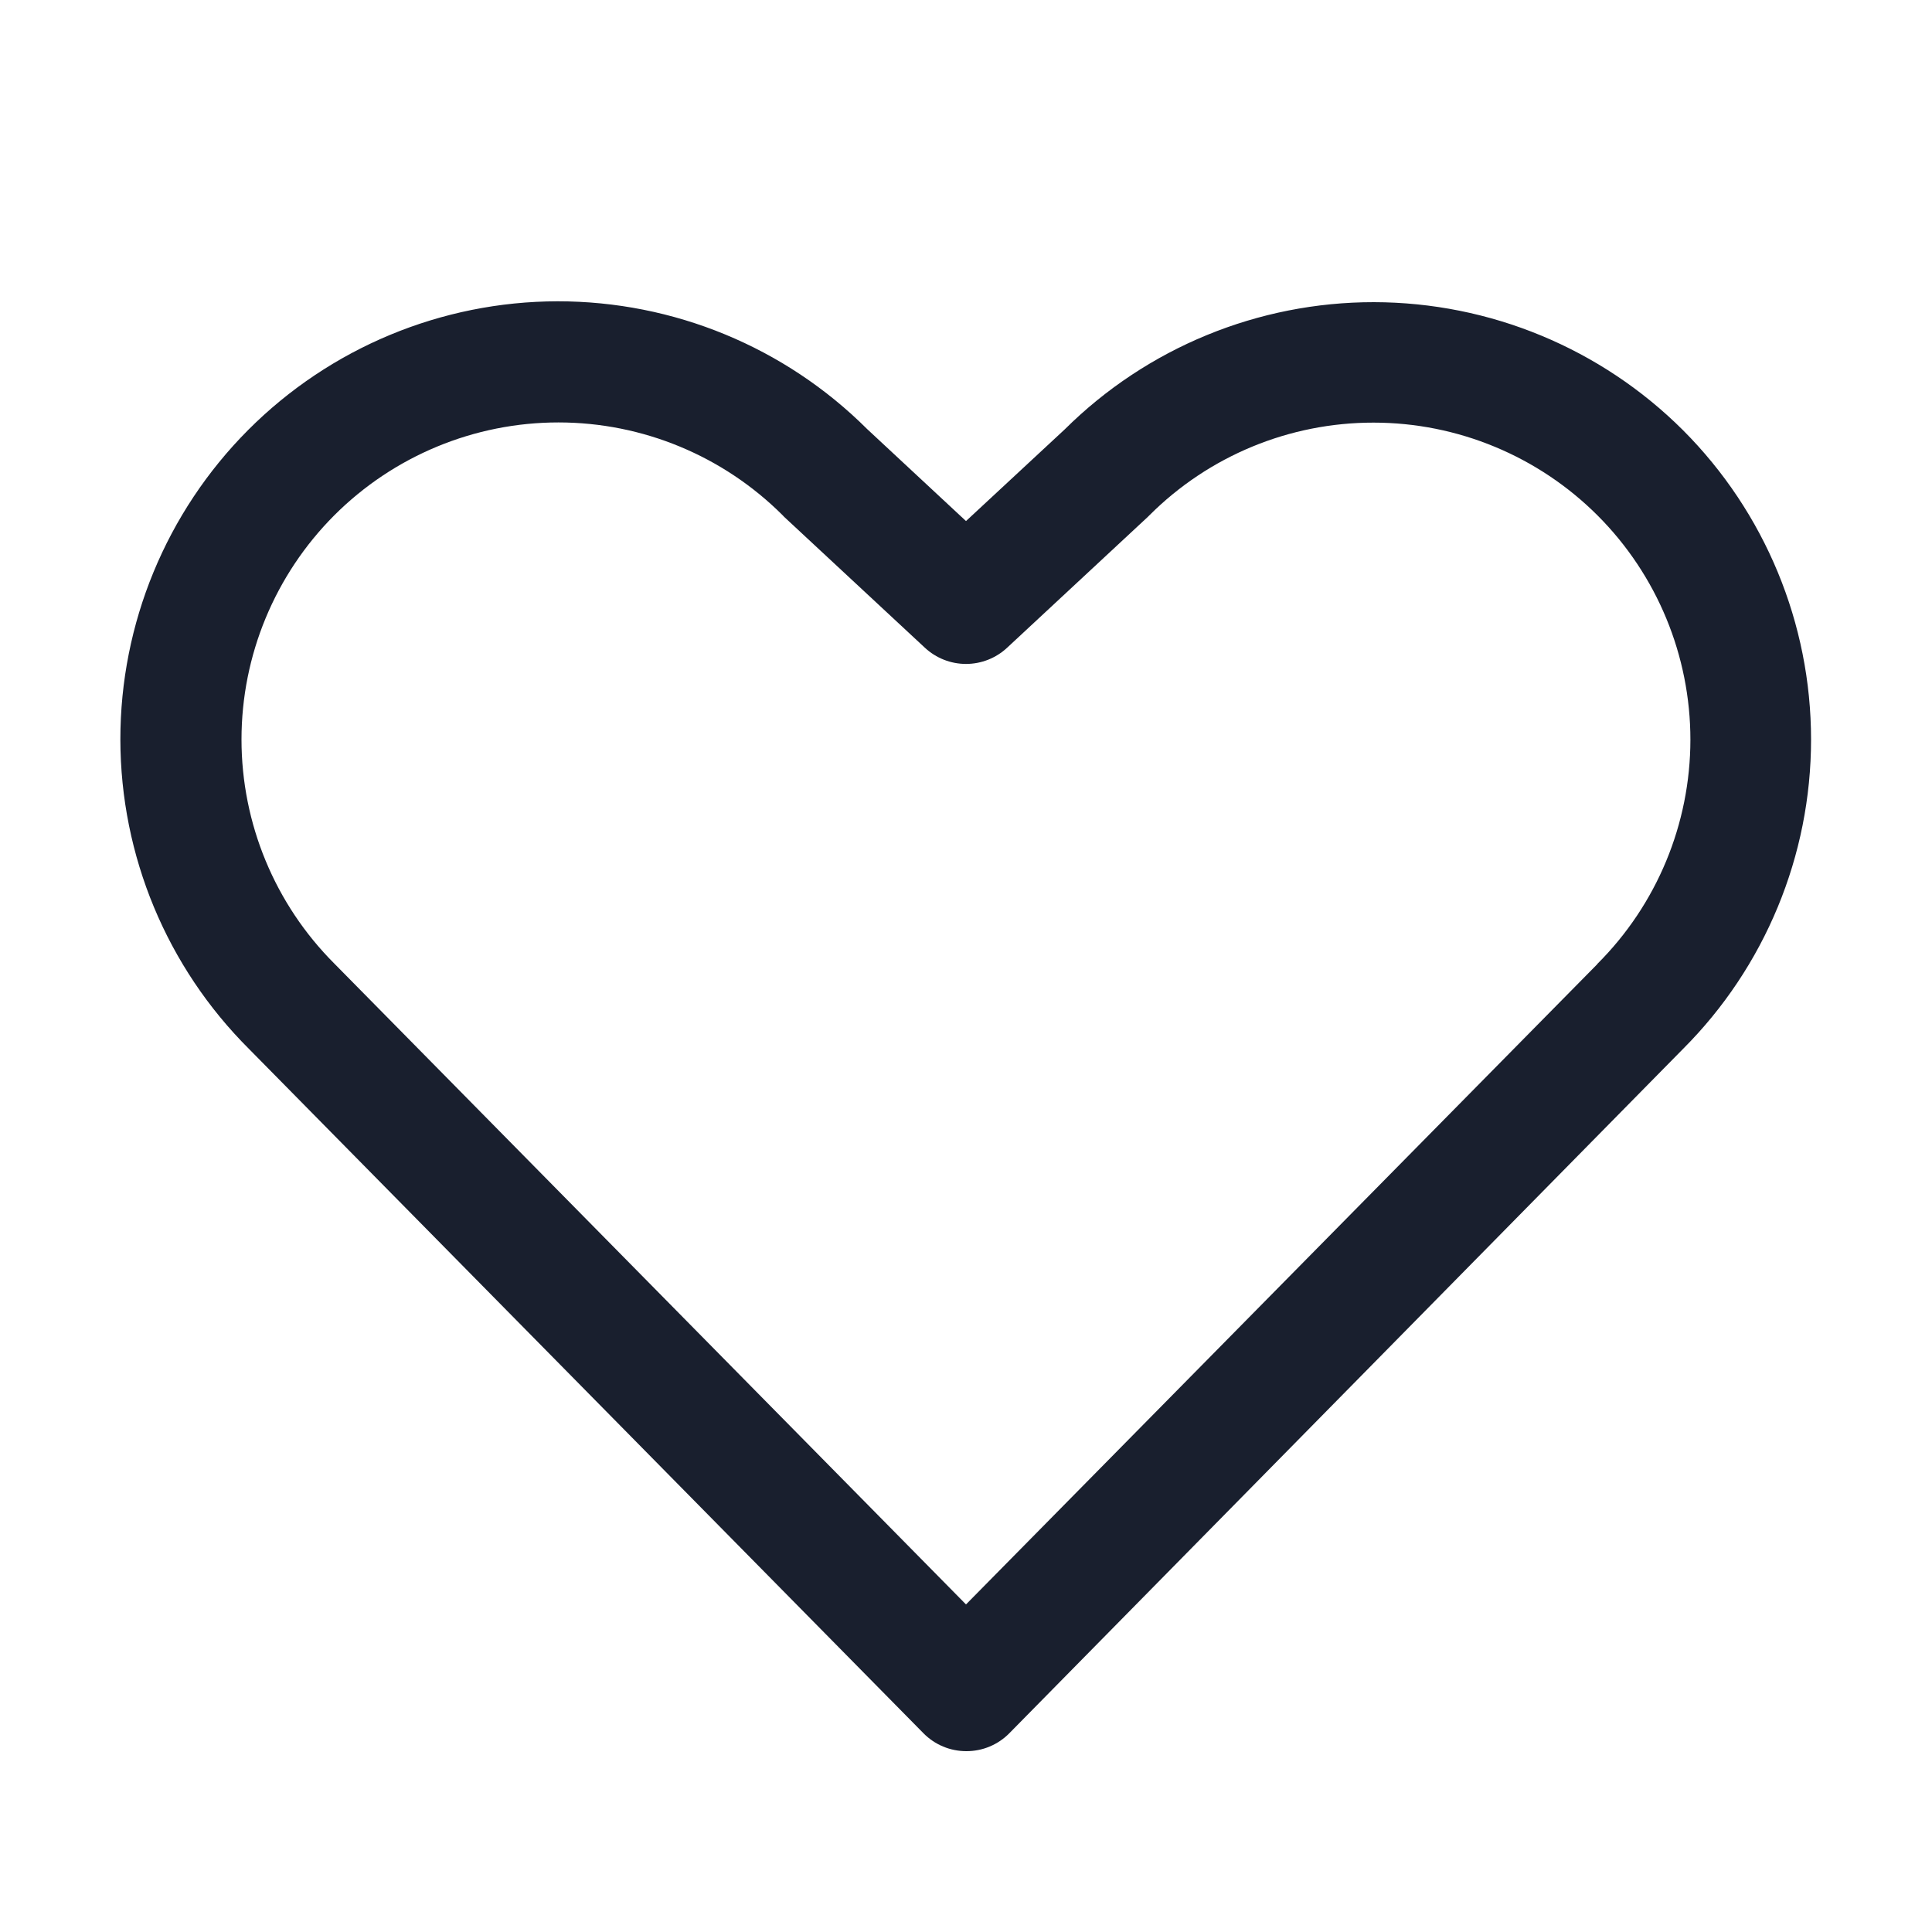 <svg width="20" height="20" viewBox="0 0 20 20" fill="none" xmlns="http://www.w3.org/2000/svg">
<path d="M17.422 4.453C16.573 3.606 15.423 3.13 14.223 3.128C13.024 3.127 11.873 3.6 11.022 4.445L10 5.394L8.977 4.442C8.126 3.593 6.973 3.118 5.771 3.119C4.57 3.121 3.418 3.6 2.569 4.451C1.721 5.302 1.245 6.455 1.246 7.657C1.248 8.859 1.727 10.011 2.578 10.859L9.559 17.942C9.617 18.001 9.686 18.048 9.763 18.08C9.839 18.112 9.921 18.128 10.004 18.128C10.087 18.128 10.169 18.112 10.245 18.08C10.322 18.048 10.391 18.001 10.449 17.942L17.422 10.859C18.271 10.01 18.748 8.857 18.748 7.656C18.748 6.455 18.271 5.303 17.422 4.453ZM16.535 9.981L10 16.609L3.461 9.975C2.846 9.36 2.5 8.525 2.5 7.655C2.5 6.784 2.846 5.95 3.461 5.334C4.076 4.719 4.911 4.373 5.781 4.373C6.652 4.373 7.486 4.719 8.102 5.334L8.117 5.35L9.574 6.705C9.69 6.813 9.842 6.873 10 6.873C10.158 6.873 10.31 6.813 10.426 6.705L11.883 5.35L11.899 5.334C12.514 4.719 13.349 4.374 14.219 4.375C15.09 4.375 15.924 4.722 16.539 5.337C17.154 5.953 17.499 6.788 17.499 7.658C17.498 8.529 17.152 9.363 16.536 9.978L16.535 9.981Z" fill="#191F2E"/>
</svg>
